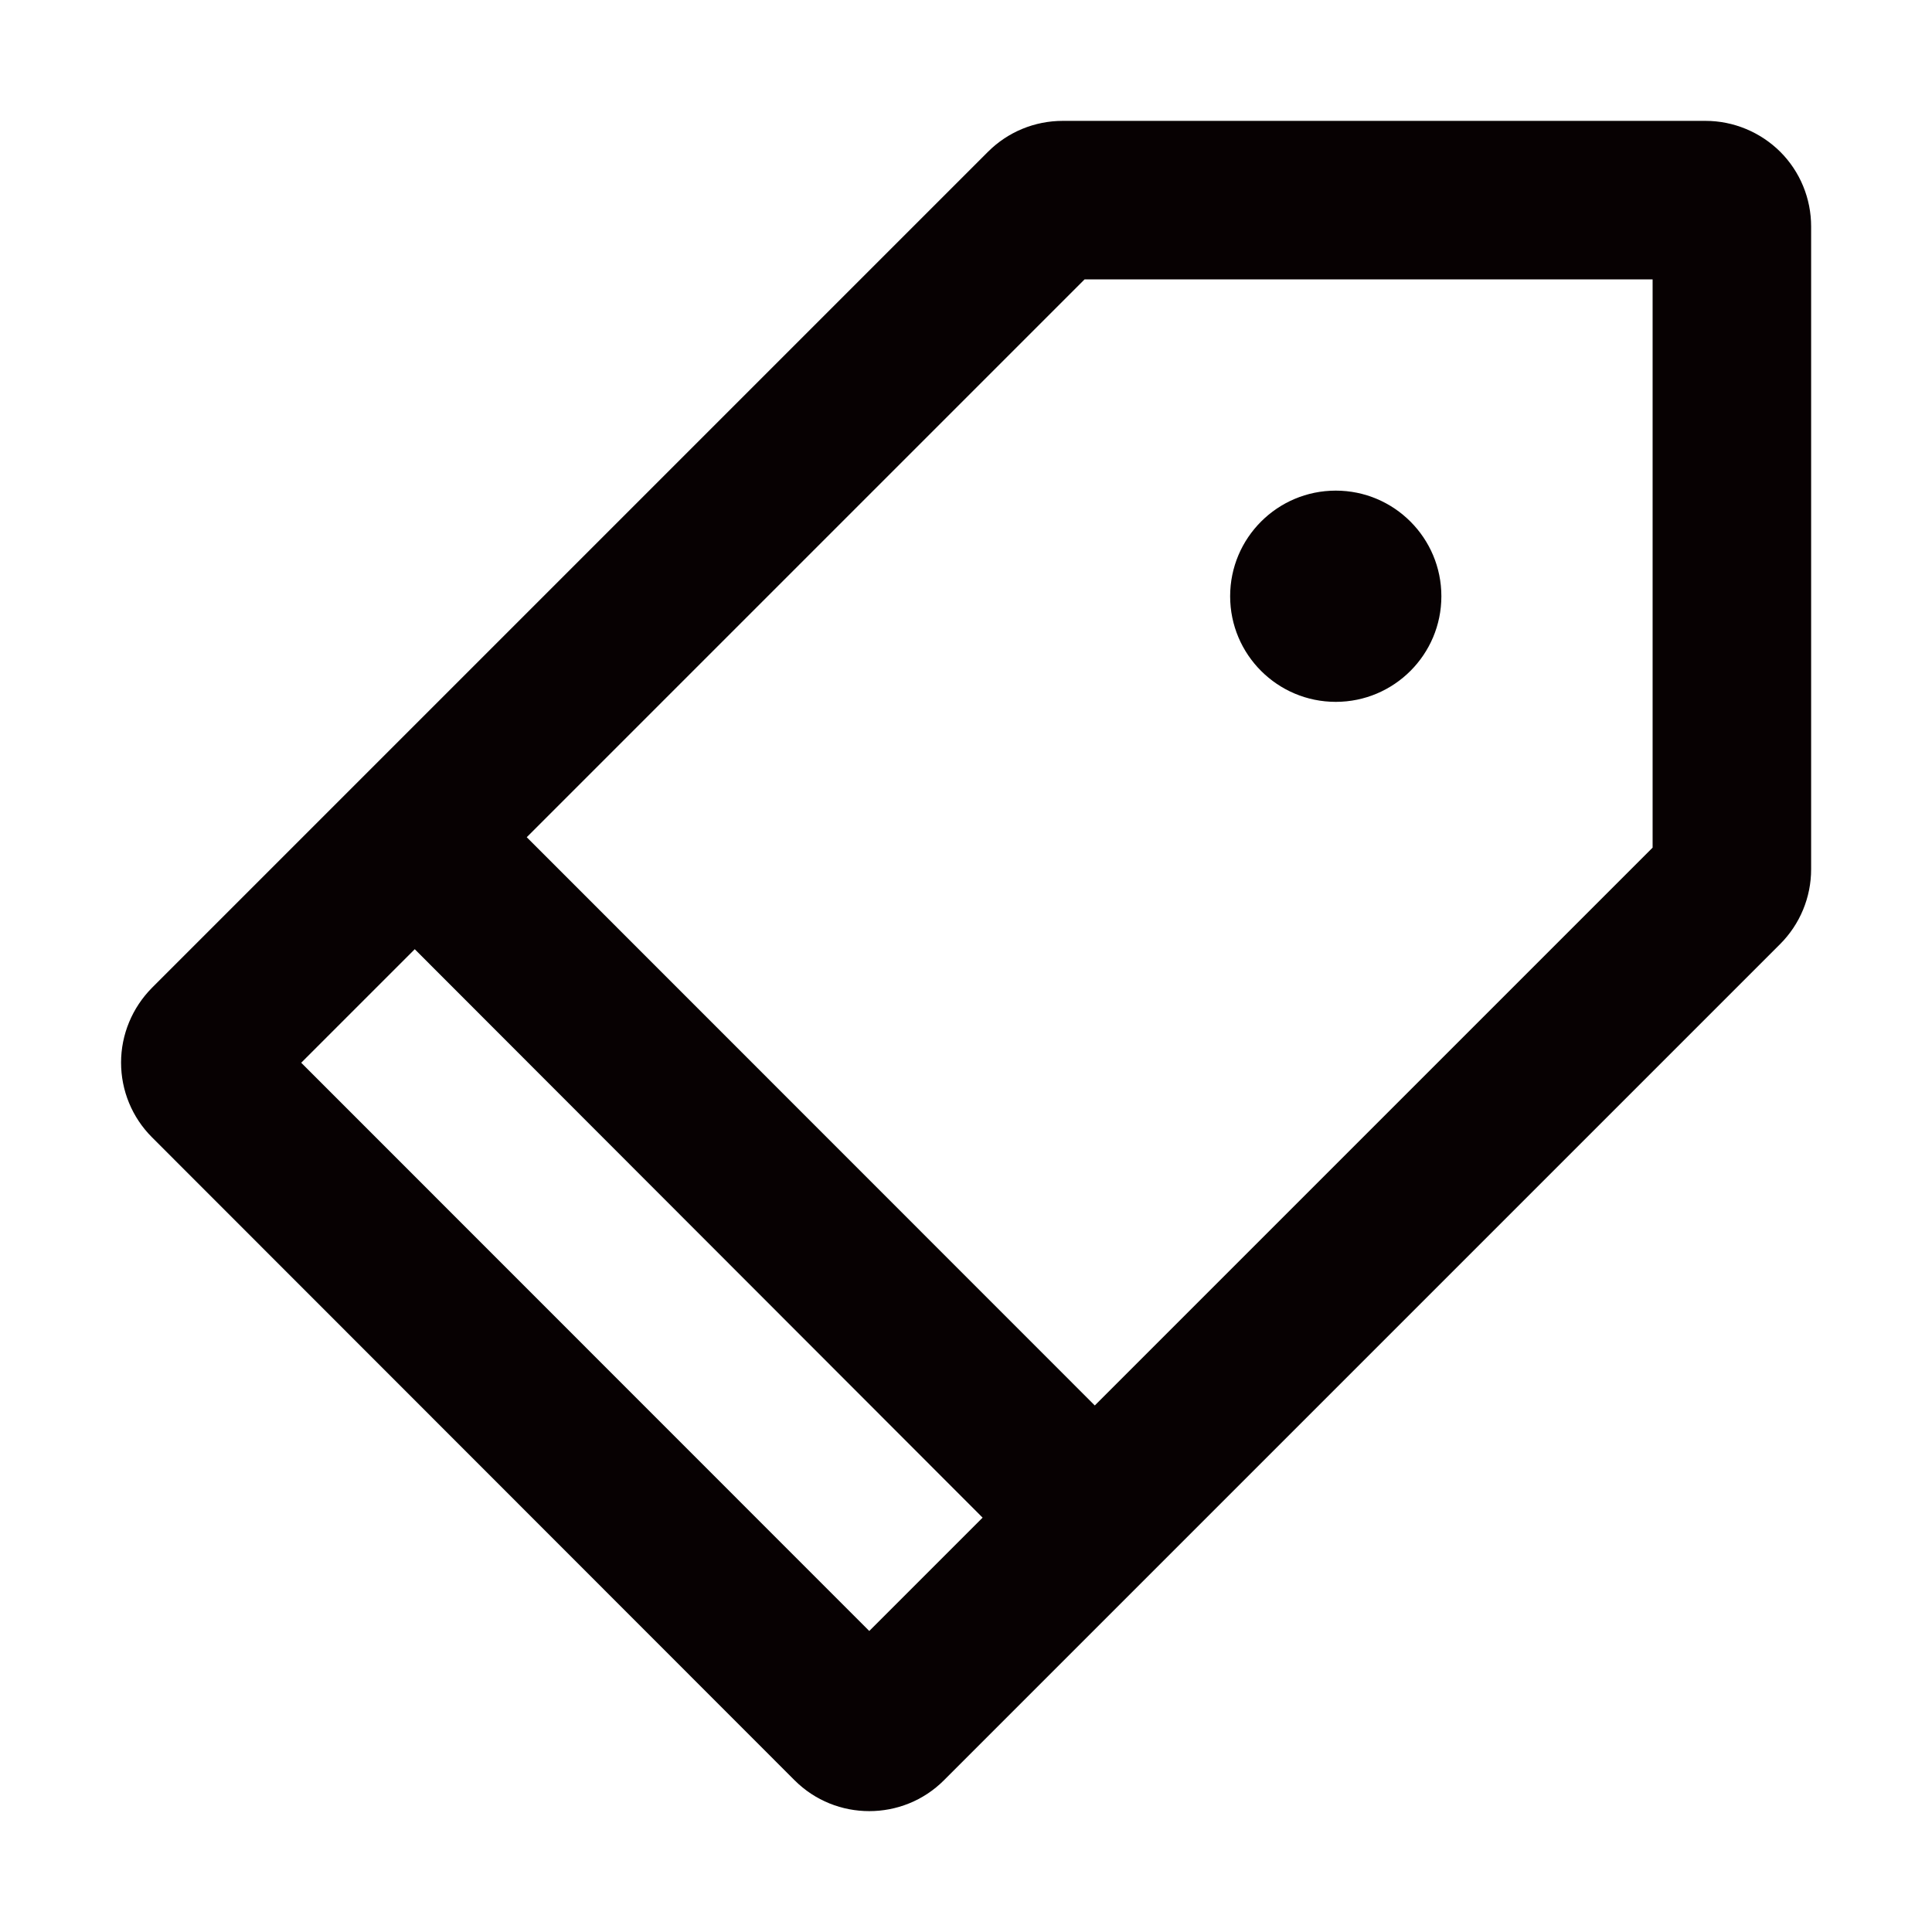 <?xml version="1.0" encoding="utf-8"?>
<!-- Generator: Adobe Illustrator 19.0.0, SVG Export Plug-In . SVG Version: 6.00 Build 0)  -->
<svg version="1.1" id="图形" xmlns="http://www.w3.org/2000/svg" xmlns:xlink="http://www.w3.org/1999/xlink" x="0px" y="0px"
	 viewBox="202 -80.8 1000.6 1000.7" style="enable-background:new 202 -80.8 1000.6 1000.7;" xml:space="preserve">
<style type="text/css">
	.st0{fill:#070102;}
</style>
<path class="st0" d="M1123.9,408.2l-433,433c-10.7,10.7-24.7,16-38.7,16c-14,0-28-5.3-38.7-16L280.7,508.2
	c-10.3-10.3-16-24.2-16-38.7s5.8-28.4,16-38.7l433-433c10.3-10.3,24.2-16,38.7-16l332.9,0c14.5,0,28.4,5.8,38.7,16
	c10.3,10.3,16,24.2,16,38.7v332.9C1140,384,1134.2,397.9,1123.9,408.2z M358,469.6l294.2,294.3l58.7-58.7L416.8,410.8L358,469.6z
	 M1057.9,63.9l-294.2,0L474.8,352.8L769,647.1l288.9-288.9L1057.9,63.9L1057.9,63.9z M893.8,173.3c30.2,0,54.7,24.5,54.7,54.7
	c0,30.2-24.5,54.7-54.7,54.7c-30.2,0-54.7-24.5-54.7-54.7C839.1,197.8,863.6,173.3,893.8,173.3z"/>
</svg>
